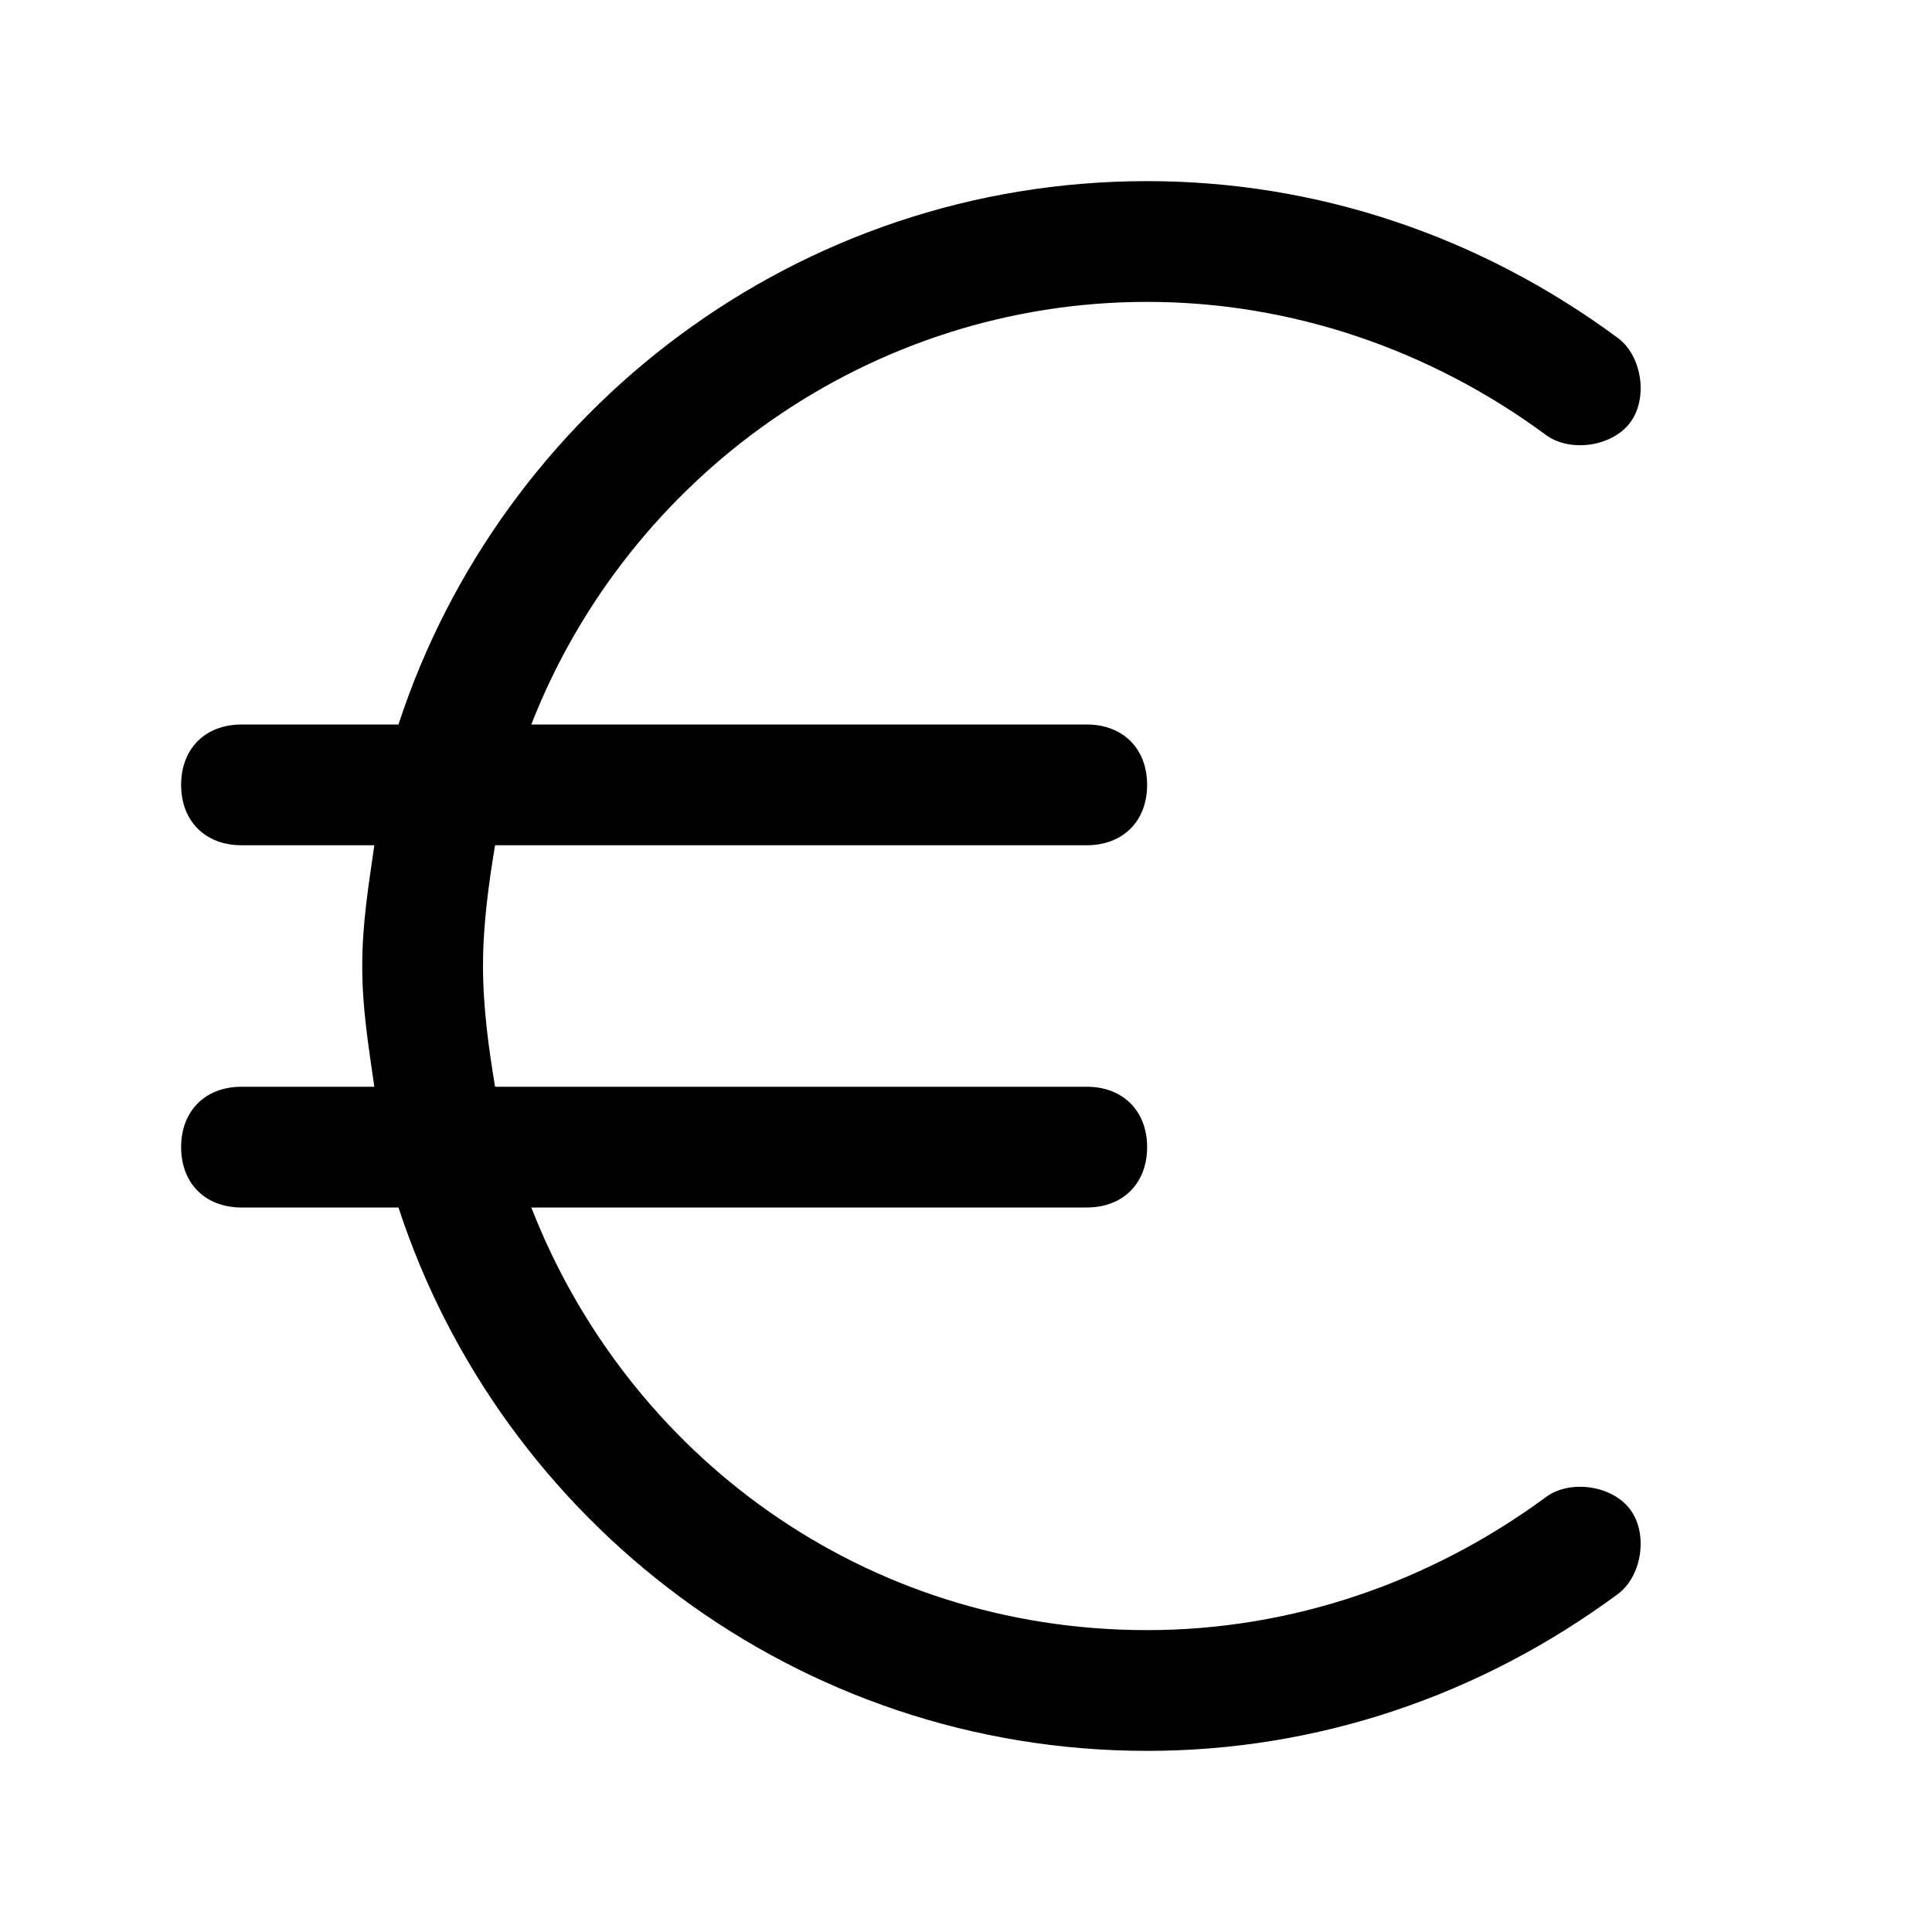 <?xml version="1.0" encoding="utf-8"?>
<!-- Generator: Adobe Illustrator 18.1.1, SVG Export Plug-In . SVG Version: 6.00 Build 0)  -->
<!DOCTYPE svg PUBLIC "-//W3C//DTD SVG 1.1//EN" "http://www.w3.org/Graphics/SVG/1.1/DTD/svg11.dtd">
<svg version="1.1" id="Layer_1" xmlns="http://www.w3.org/2000/svg" xmlns:xlink="http://www.w3.org/1999/xlink" x="0px" y="0px"
	 width="32px" height="32px" viewBox="0 0 32 32" enable-background="new 0 0 32 32" xml:space="preserve">
<path d="M3,19c0,0.6,0.4,1,1,1h2.6c1.7,5.2,6.6,9,12.4,9c2.8,0,5.5-0.9,7.8-2.6c0.4-0.3,0.5-1,0.2-1.4c-0.3-0.4-1-0.5-1.4-0.2
	C23.7,26.2,21.4,27,19,27c-4.7,0-8.6-2.9-10.2-7H18c0.6,0,1-0.4,1-1s-0.4-1-1-1H8.2C8.1,17.4,8,16.7,8,16s0.1-1.4,0.2-2H18
	c0.6,0,1-0.4,1-1s-0.4-1-1-1H8.8c1.6-4.1,5.6-7,10.2-7c2.4,0,4.7,0.8,6.6,2.2C26,7.5,26.7,7.4,27,7c0.3-0.4,0.2-1.1-0.2-1.4
	C24.5,3.9,21.8,3,19,3C13.2,3,8.3,6.8,6.6,12H4c-0.6,0-1,0.4-1,1s0.4,1,1,1h2.2C6.1,14.7,6,15.3,6,16s0.1,1.3,0.2,2H4
	C3.4,18,3,18.4,3,19z"/>
</svg>
